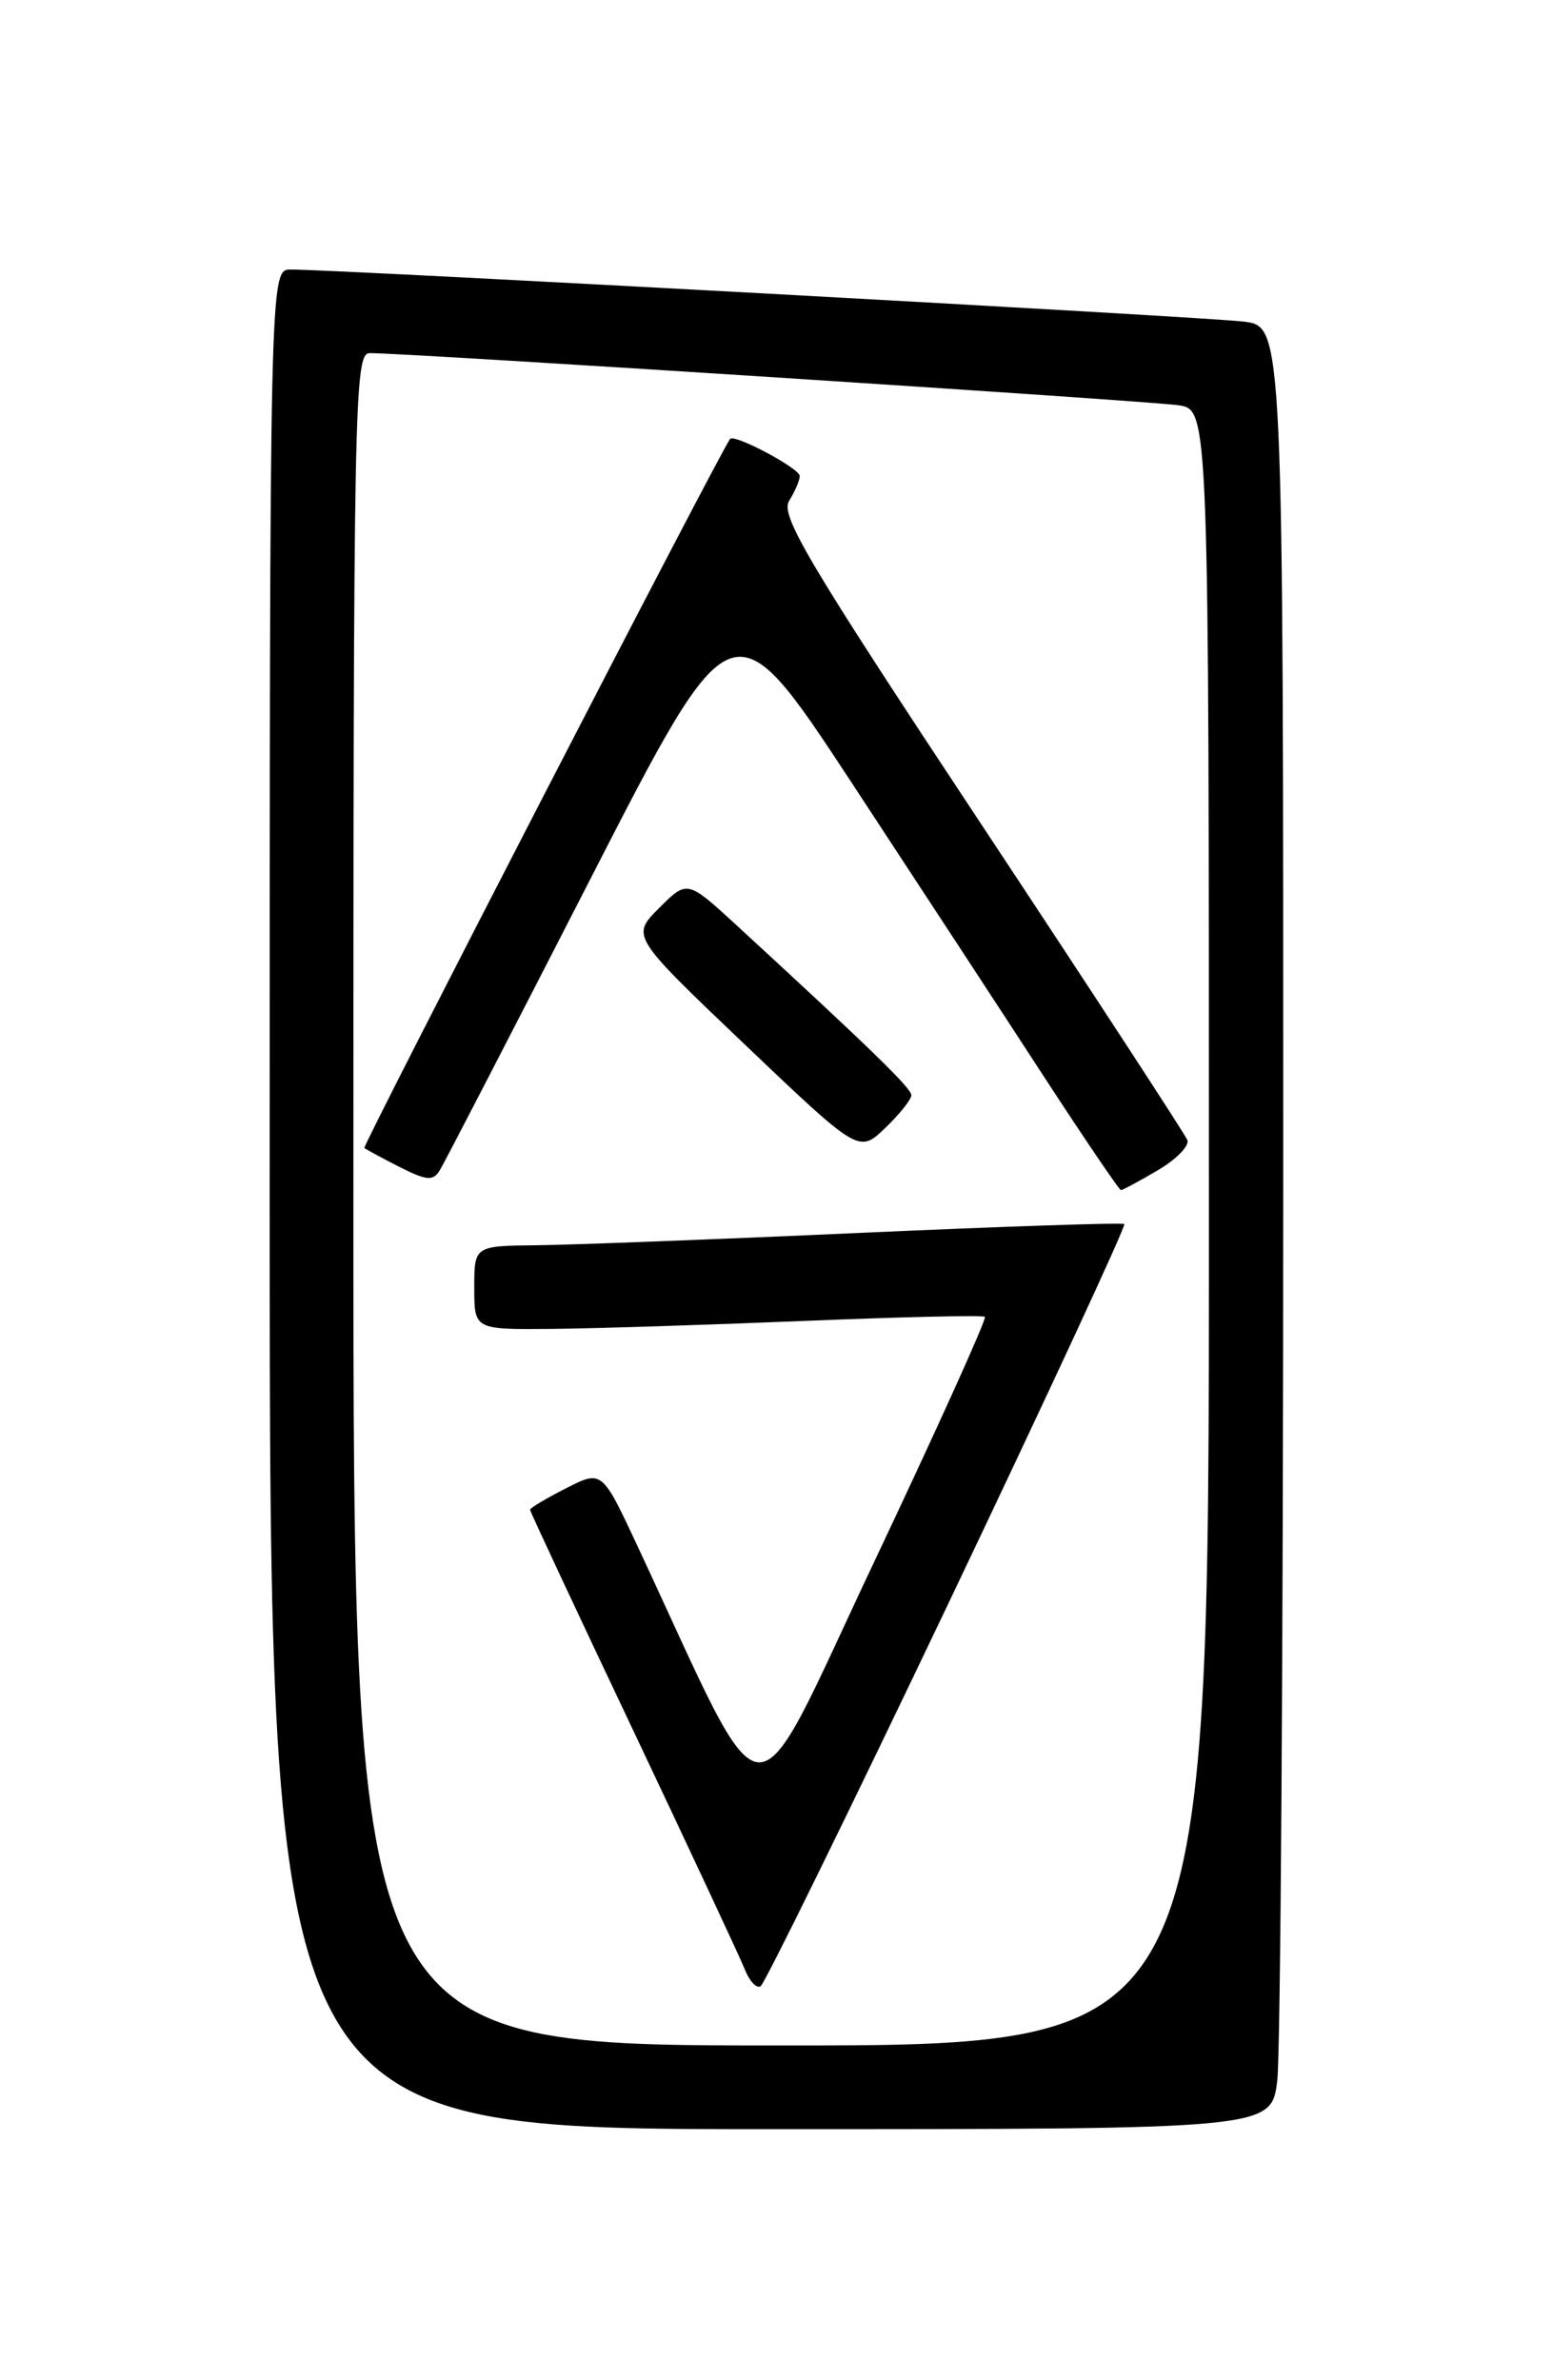 <?xml version="1.0" encoding="UTF-8" standalone="no"?>
<!DOCTYPE svg PUBLIC "-//W3C//DTD SVG 1.1//EN" "http://www.w3.org/Graphics/SVG/1.1/DTD/svg11.dtd" >
<svg xmlns="http://www.w3.org/2000/svg" xmlns:xlink="http://www.w3.org/1999/xlink" version="1.1" viewBox="0 0 167 256">
 <g >
 <path fill="currentColor"
d=" M 137.35 223.75 C 137.70 220.86 137.99 177.24 137.99 126.81 C 138.00 35.12 138.00 35.12 133.75 34.59 C 129.74 34.09 36.07 28.97 31.25 28.99 C 29.00 29.00 29.00 29.00 29.00 129.00 C 29.00 229.00 29.00 229.00 82.86 229.00 C 136.72 229.00 136.72 229.00 137.35 223.75 Z  M 38.00 129.00 C 38.00 43.01 38.10 38.00 39.75 37.98 C 43.41 37.94 123.65 43.12 126.75 43.59 C 130.00 44.09 130.00 44.09 130.00 132.05 C 130.00 220.00 130.00 220.00 84.00 220.00 C 38.00 220.00 38.00 220.00 38.00 129.00 Z  M 101.94 172.55 C 112.58 150.22 121.11 131.82 120.90 131.65 C 120.68 131.48 107.90 131.91 92.50 132.60 C 77.10 133.30 61.46 133.89 57.75 133.93 C 51.00 134.00 51.00 134.00 51.00 138.50 C 51.00 143.00 51.00 143.00 59.25 142.93 C 63.79 142.89 76.05 142.50 86.50 142.07 C 96.95 141.64 105.68 141.44 105.91 141.63 C 106.13 141.82 100.77 153.68 94.00 167.99 C 80.32 196.92 82.94 197.10 68.56 166.30 C 64.73 158.10 64.73 158.10 60.87 160.07 C 58.74 161.15 57.00 162.19 57.00 162.38 C 57.00 162.57 61.99 173.24 68.09 186.11 C 74.18 198.97 79.58 210.54 80.09 211.81 C 80.59 213.08 81.35 213.90 81.79 213.63 C 82.23 213.36 91.30 194.87 101.94 172.55 Z  M 124.50 125.87 C 126.49 124.70 127.92 123.23 127.68 122.62 C 127.44 122.00 117.45 106.69 105.48 88.59 C 86.83 60.40 83.88 55.43 84.86 53.86 C 85.49 52.85 86.00 51.65 86.00 51.20 C 86.00 50.38 78.98 46.64 78.51 47.21 C 77.57 48.34 38.94 123.26 39.18 123.47 C 39.36 123.62 41.06 124.54 42.96 125.51 C 45.86 126.98 46.57 127.05 47.28 125.89 C 47.76 125.12 55.03 111.04 63.46 94.59 C 78.77 64.69 78.77 64.69 91.52 84.09 C 98.53 94.77 107.85 109.01 112.23 115.75 C 116.62 122.49 120.36 128.00 120.54 128.00 C 120.73 128.00 122.51 127.04 124.50 125.87 Z  M 98.00 117.80 C 98.00 117.04 93.78 112.93 79.20 99.51 C 73.90 94.64 73.90 94.64 70.88 97.66 C 67.86 100.68 67.86 100.68 80.11 112.36 C 92.36 124.03 92.36 124.03 95.18 121.33 C 96.73 119.84 98.00 118.25 98.00 117.80 Z "/>
</g>
</svg>